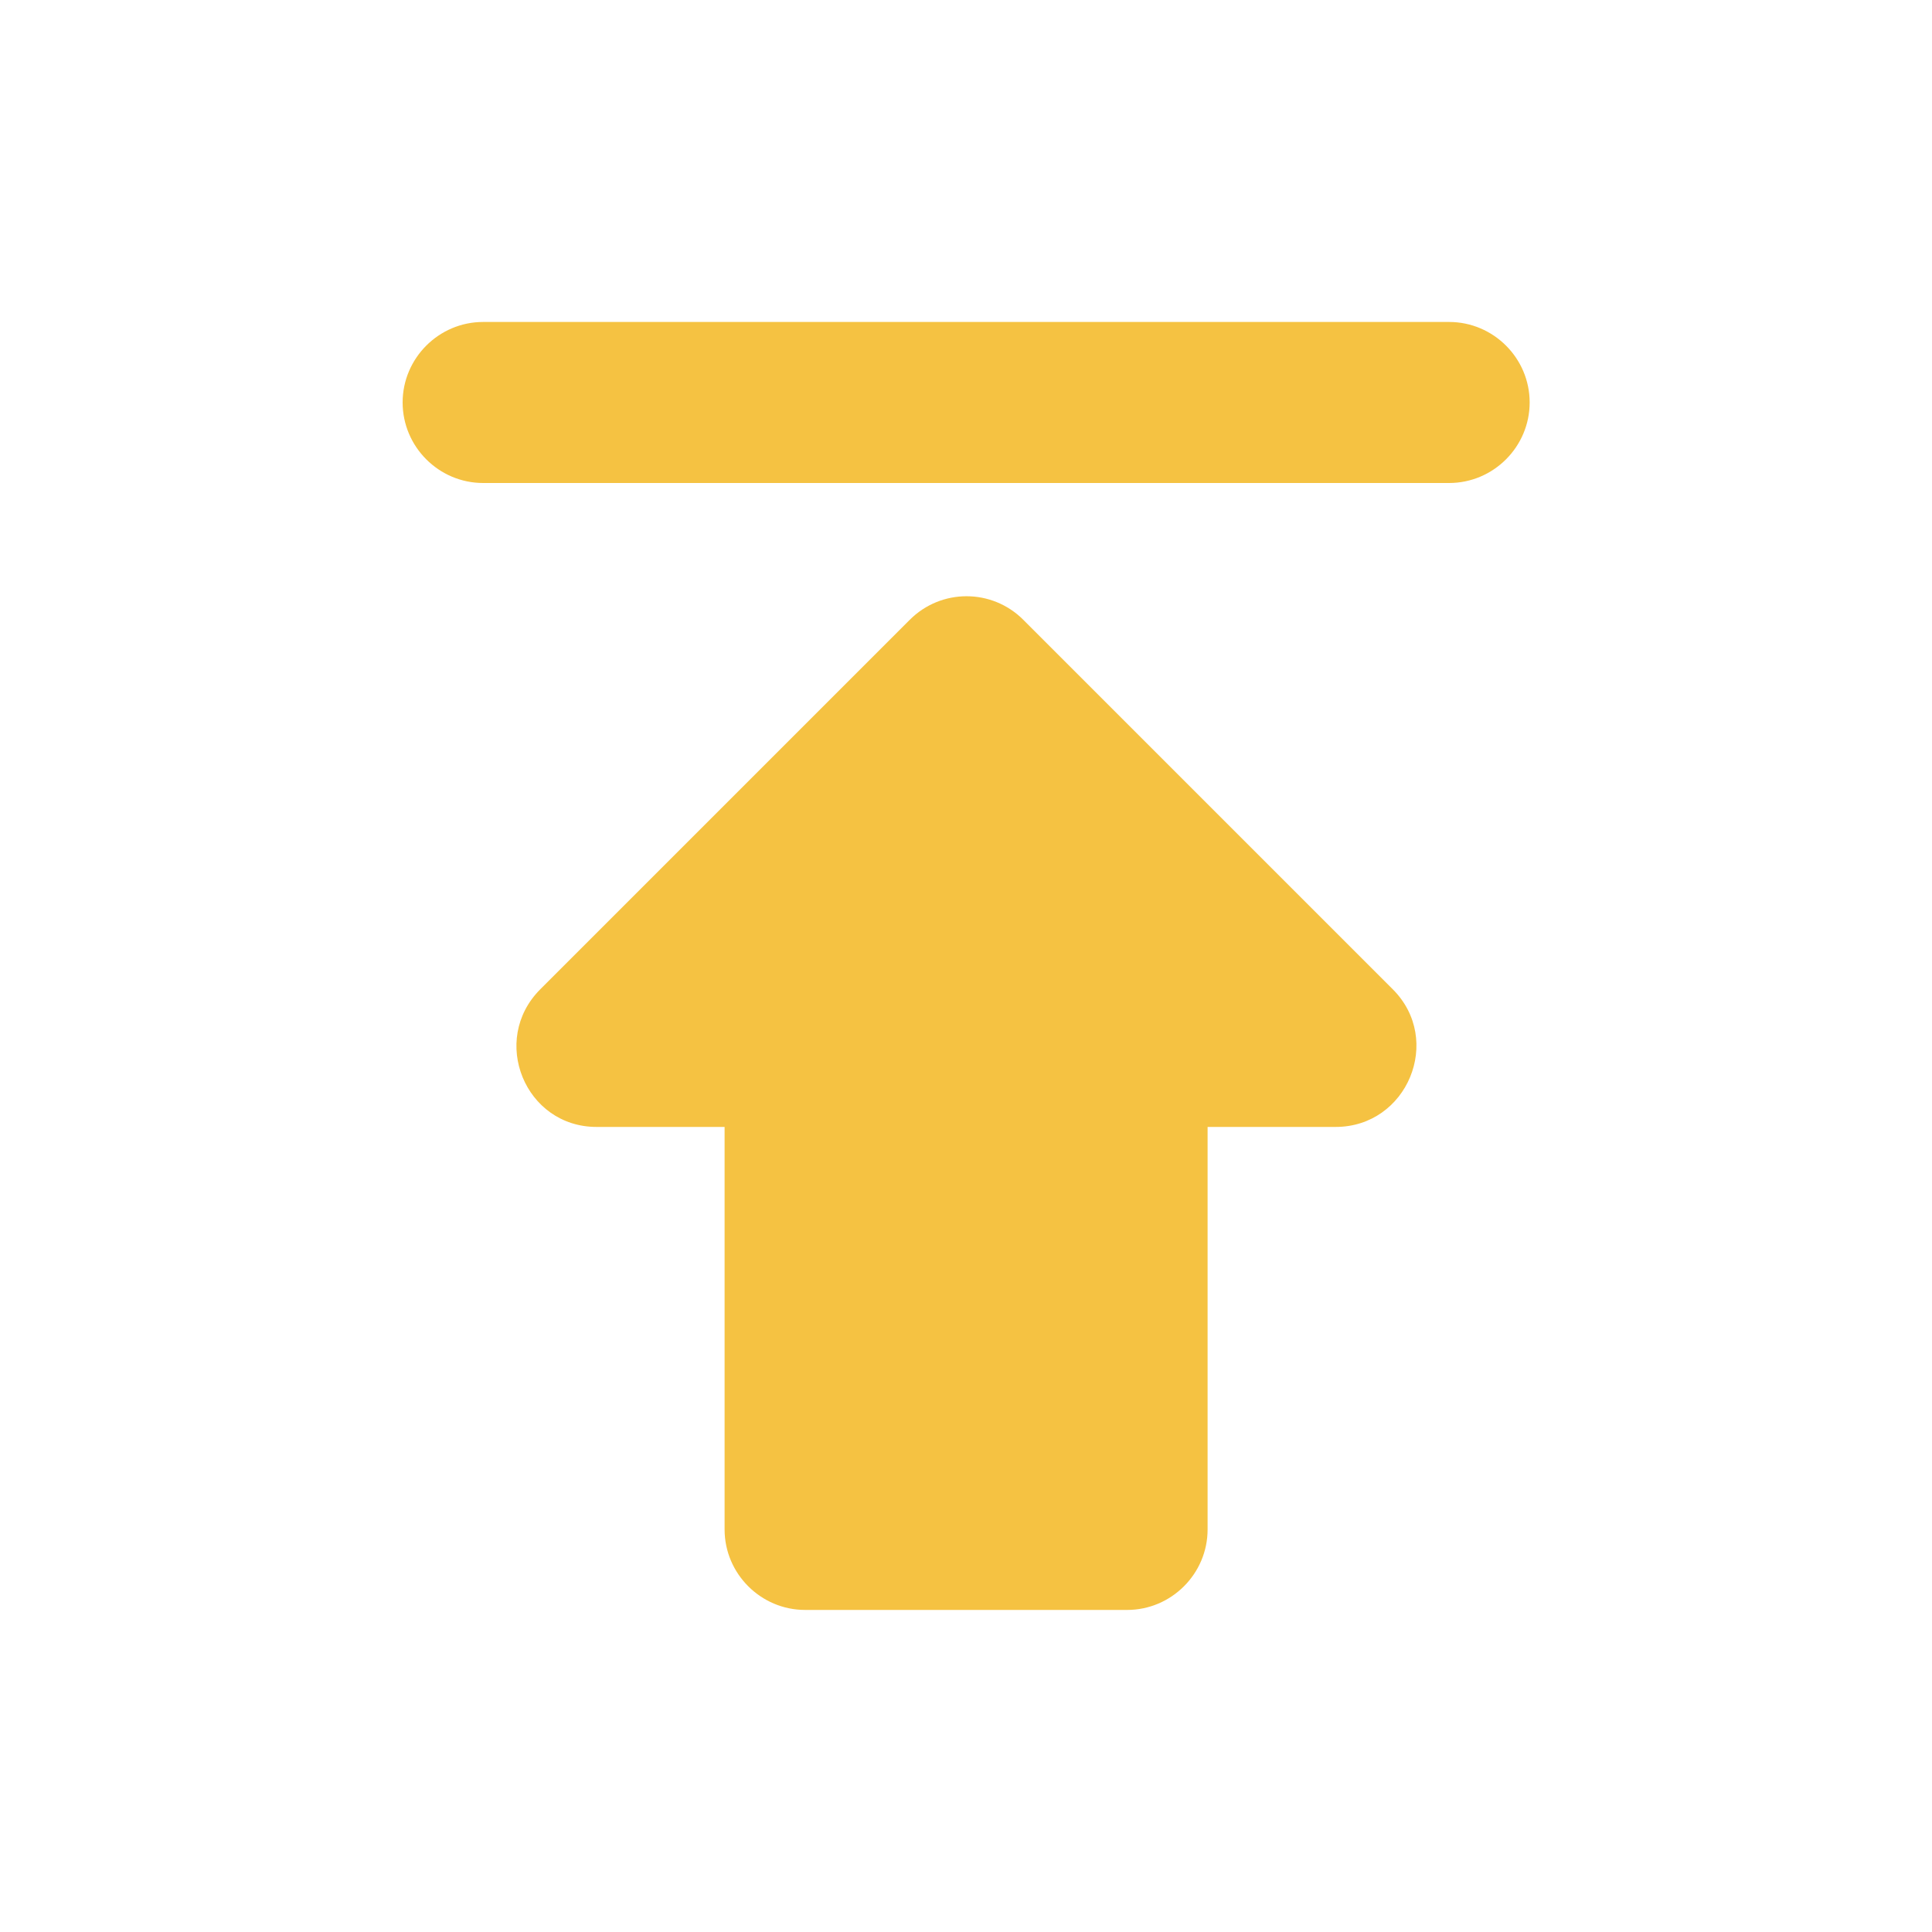 <svg width="20" height="20" viewBox="0 0 20 20" fill="none" xmlns="http://www.w3.org/2000/svg">
<path d="M4.168 4.166C4.168 4.625 4.543 5 5.001 5H15.001C15.46 5 15.835 4.625 15.835 4.166C15.835 3.708 15.46 3.333 15.001 3.333H5.001C4.543 3.333 4.168 3.708 4.168 4.166ZM6.176 11.666H7.501V15.833C7.501 16.291 7.876 16.666 8.335 16.666H11.668C12.126 16.666 12.501 16.291 12.501 15.833V11.666H13.826C14.568 11.666 14.943 10.766 14.418 10.241L10.593 6.416C10.268 6.091 9.743 6.091 9.418 6.416L5.593 10.241C5.068 10.766 5.435 11.666 6.176 11.666Z" fill="#F5C242"/>
</svg>
